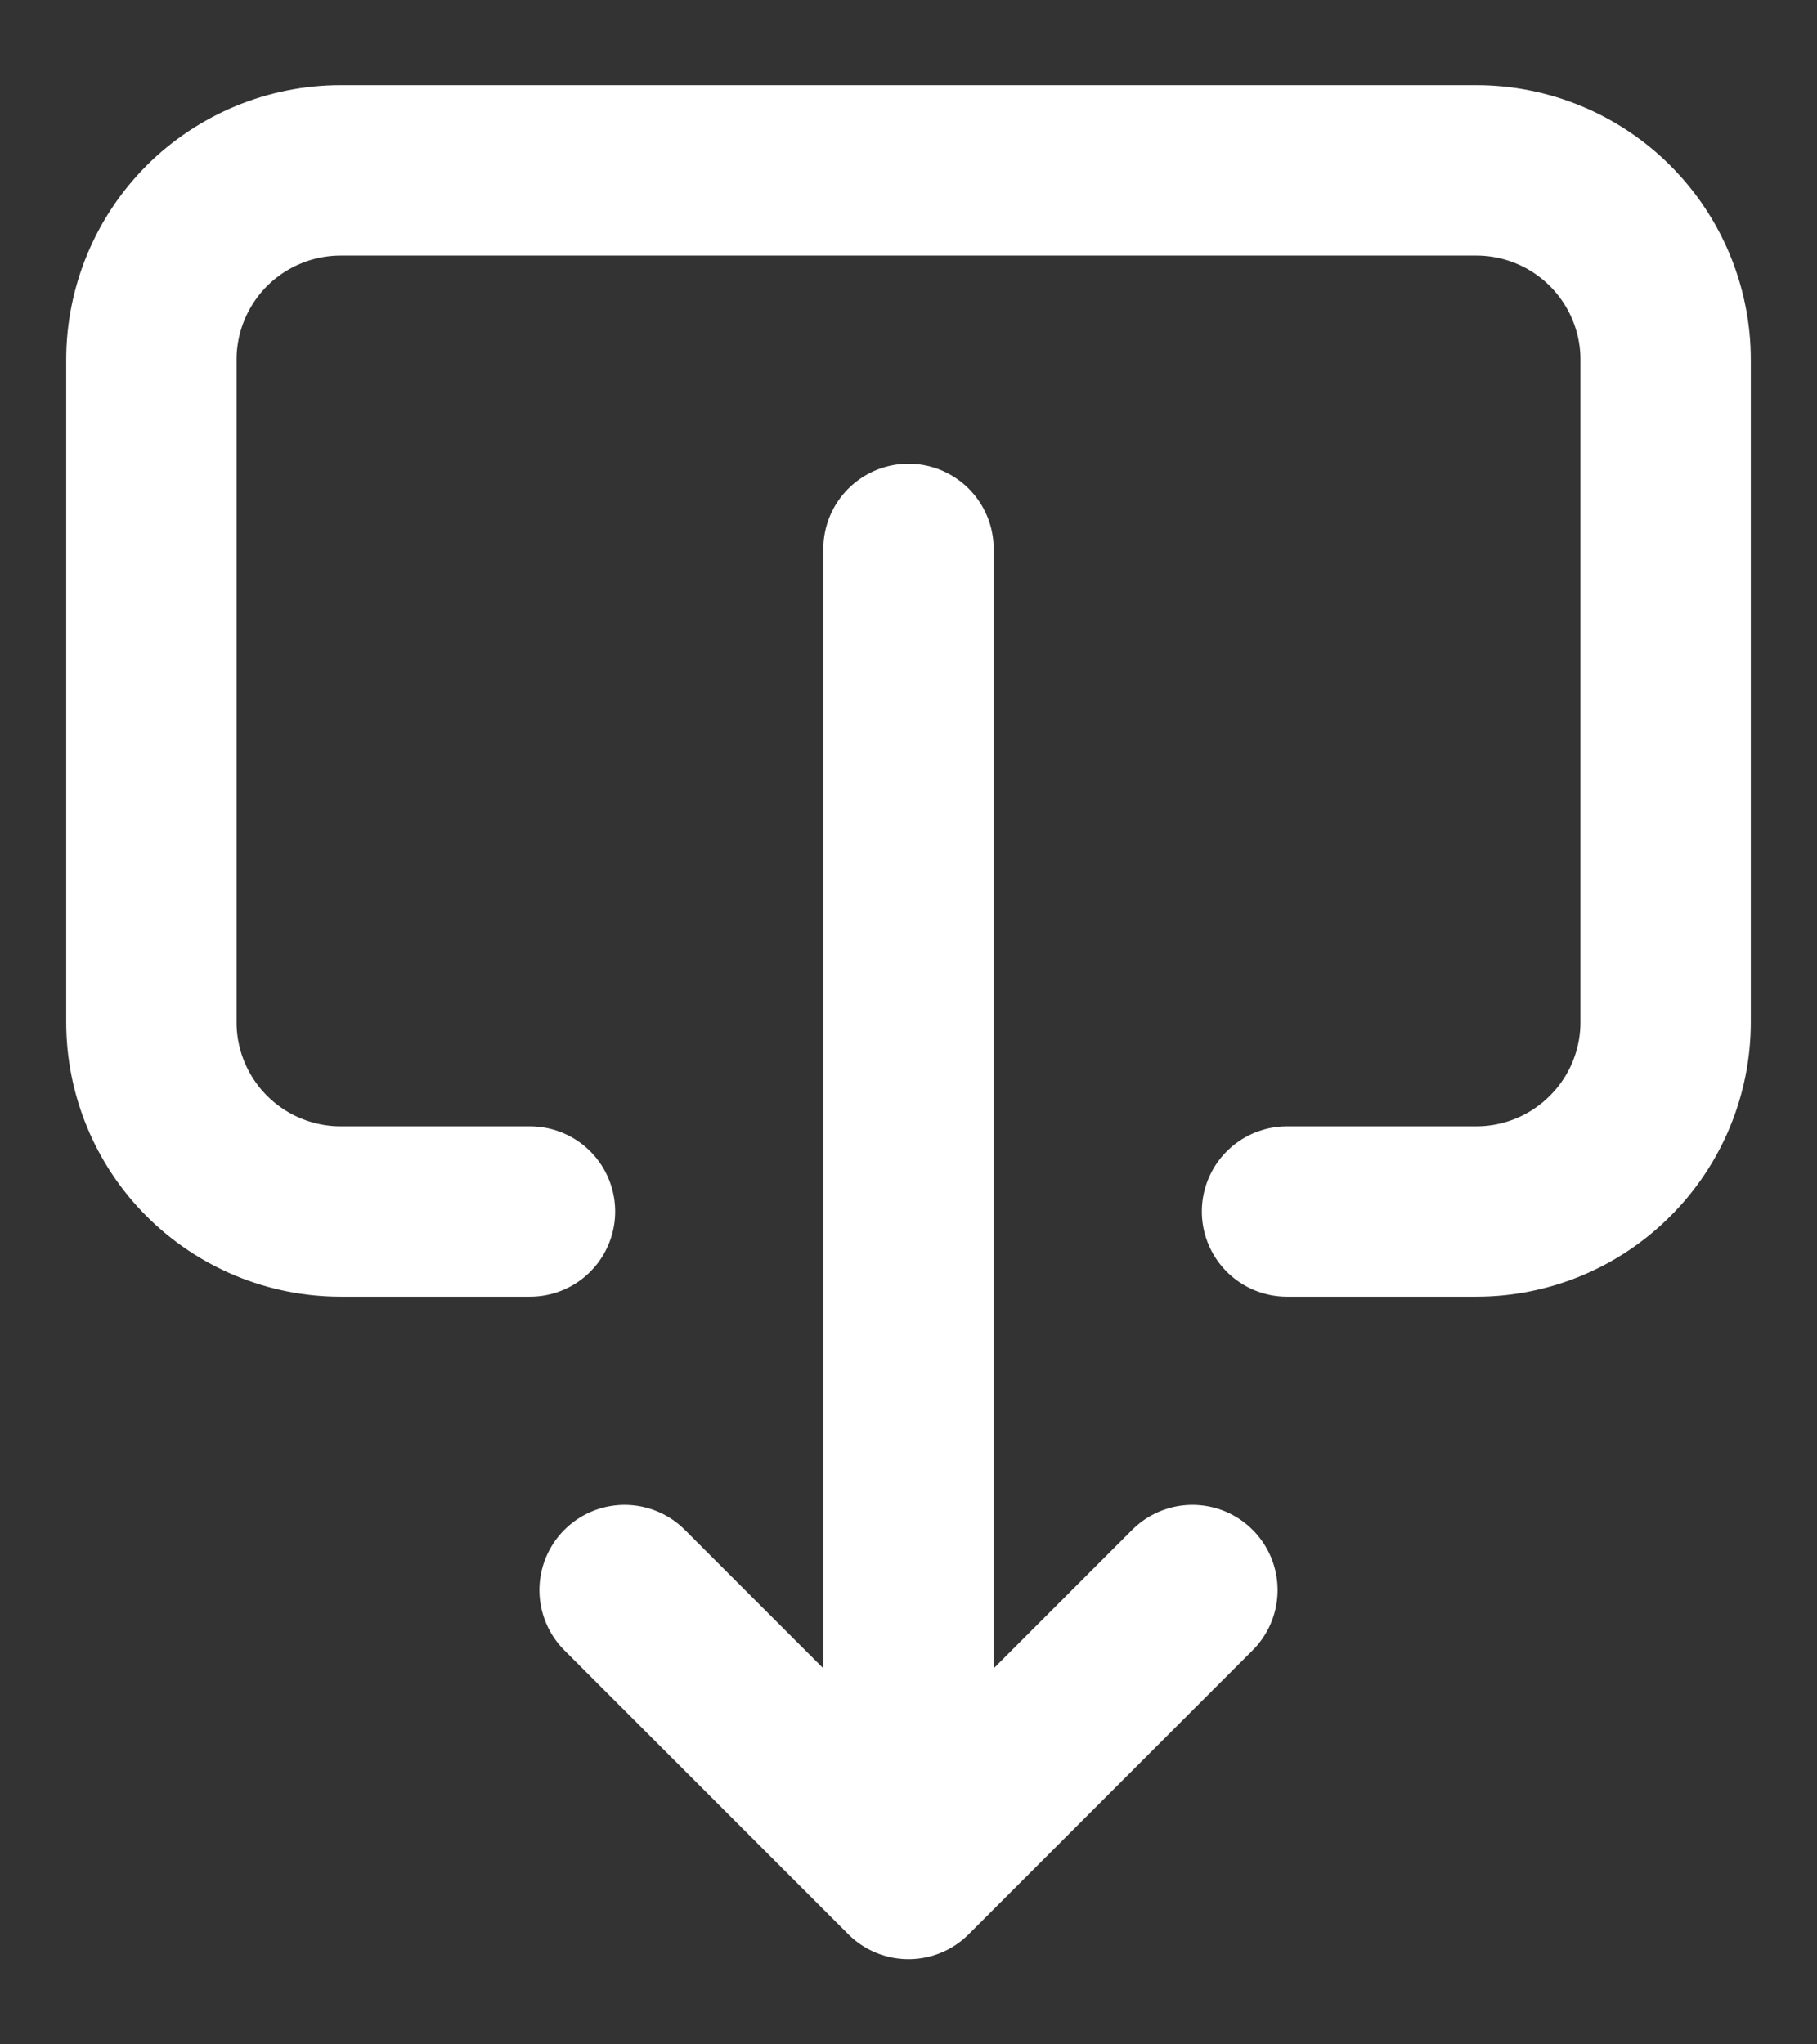 <svg width="16" height="18" viewBox="0 0 16 18" fill="none" xmlns="http://www.w3.org/2000/svg">
<rect x="0" y="0" width="16" height="18" fill="#333333" stroke="none"/>
<path d="M4.667 10.667L3 10.667C2.558 10.667 2.134 10.491 1.821 10.178C1.509 9.866 1.333 9.442 1.333 9L1.333 3.167C1.333 2.725 1.509 2.301 1.821 1.988C2.134 1.676 2.558 1.5 3 1.5L13 1.5C13.442 1.5 13.866 1.676 14.178 1.988C14.491 2.301 14.667 2.725 14.667 3.167L14.667 9C14.667 9.442 14.491 9.866 14.178 10.178C13.866 10.491 13.442 10.667 13 10.667L11.333 10.667" stroke="white" stroke-width="1.5" stroke-linecap="round" stroke-linejoin="round"/>
<path d="M8 4.833L8 16.5L5.5 14M10.5 14L8 16.5" stroke="white" stroke-width="1.5" stroke-linecap="round" stroke-linejoin="round"/>
</svg>
